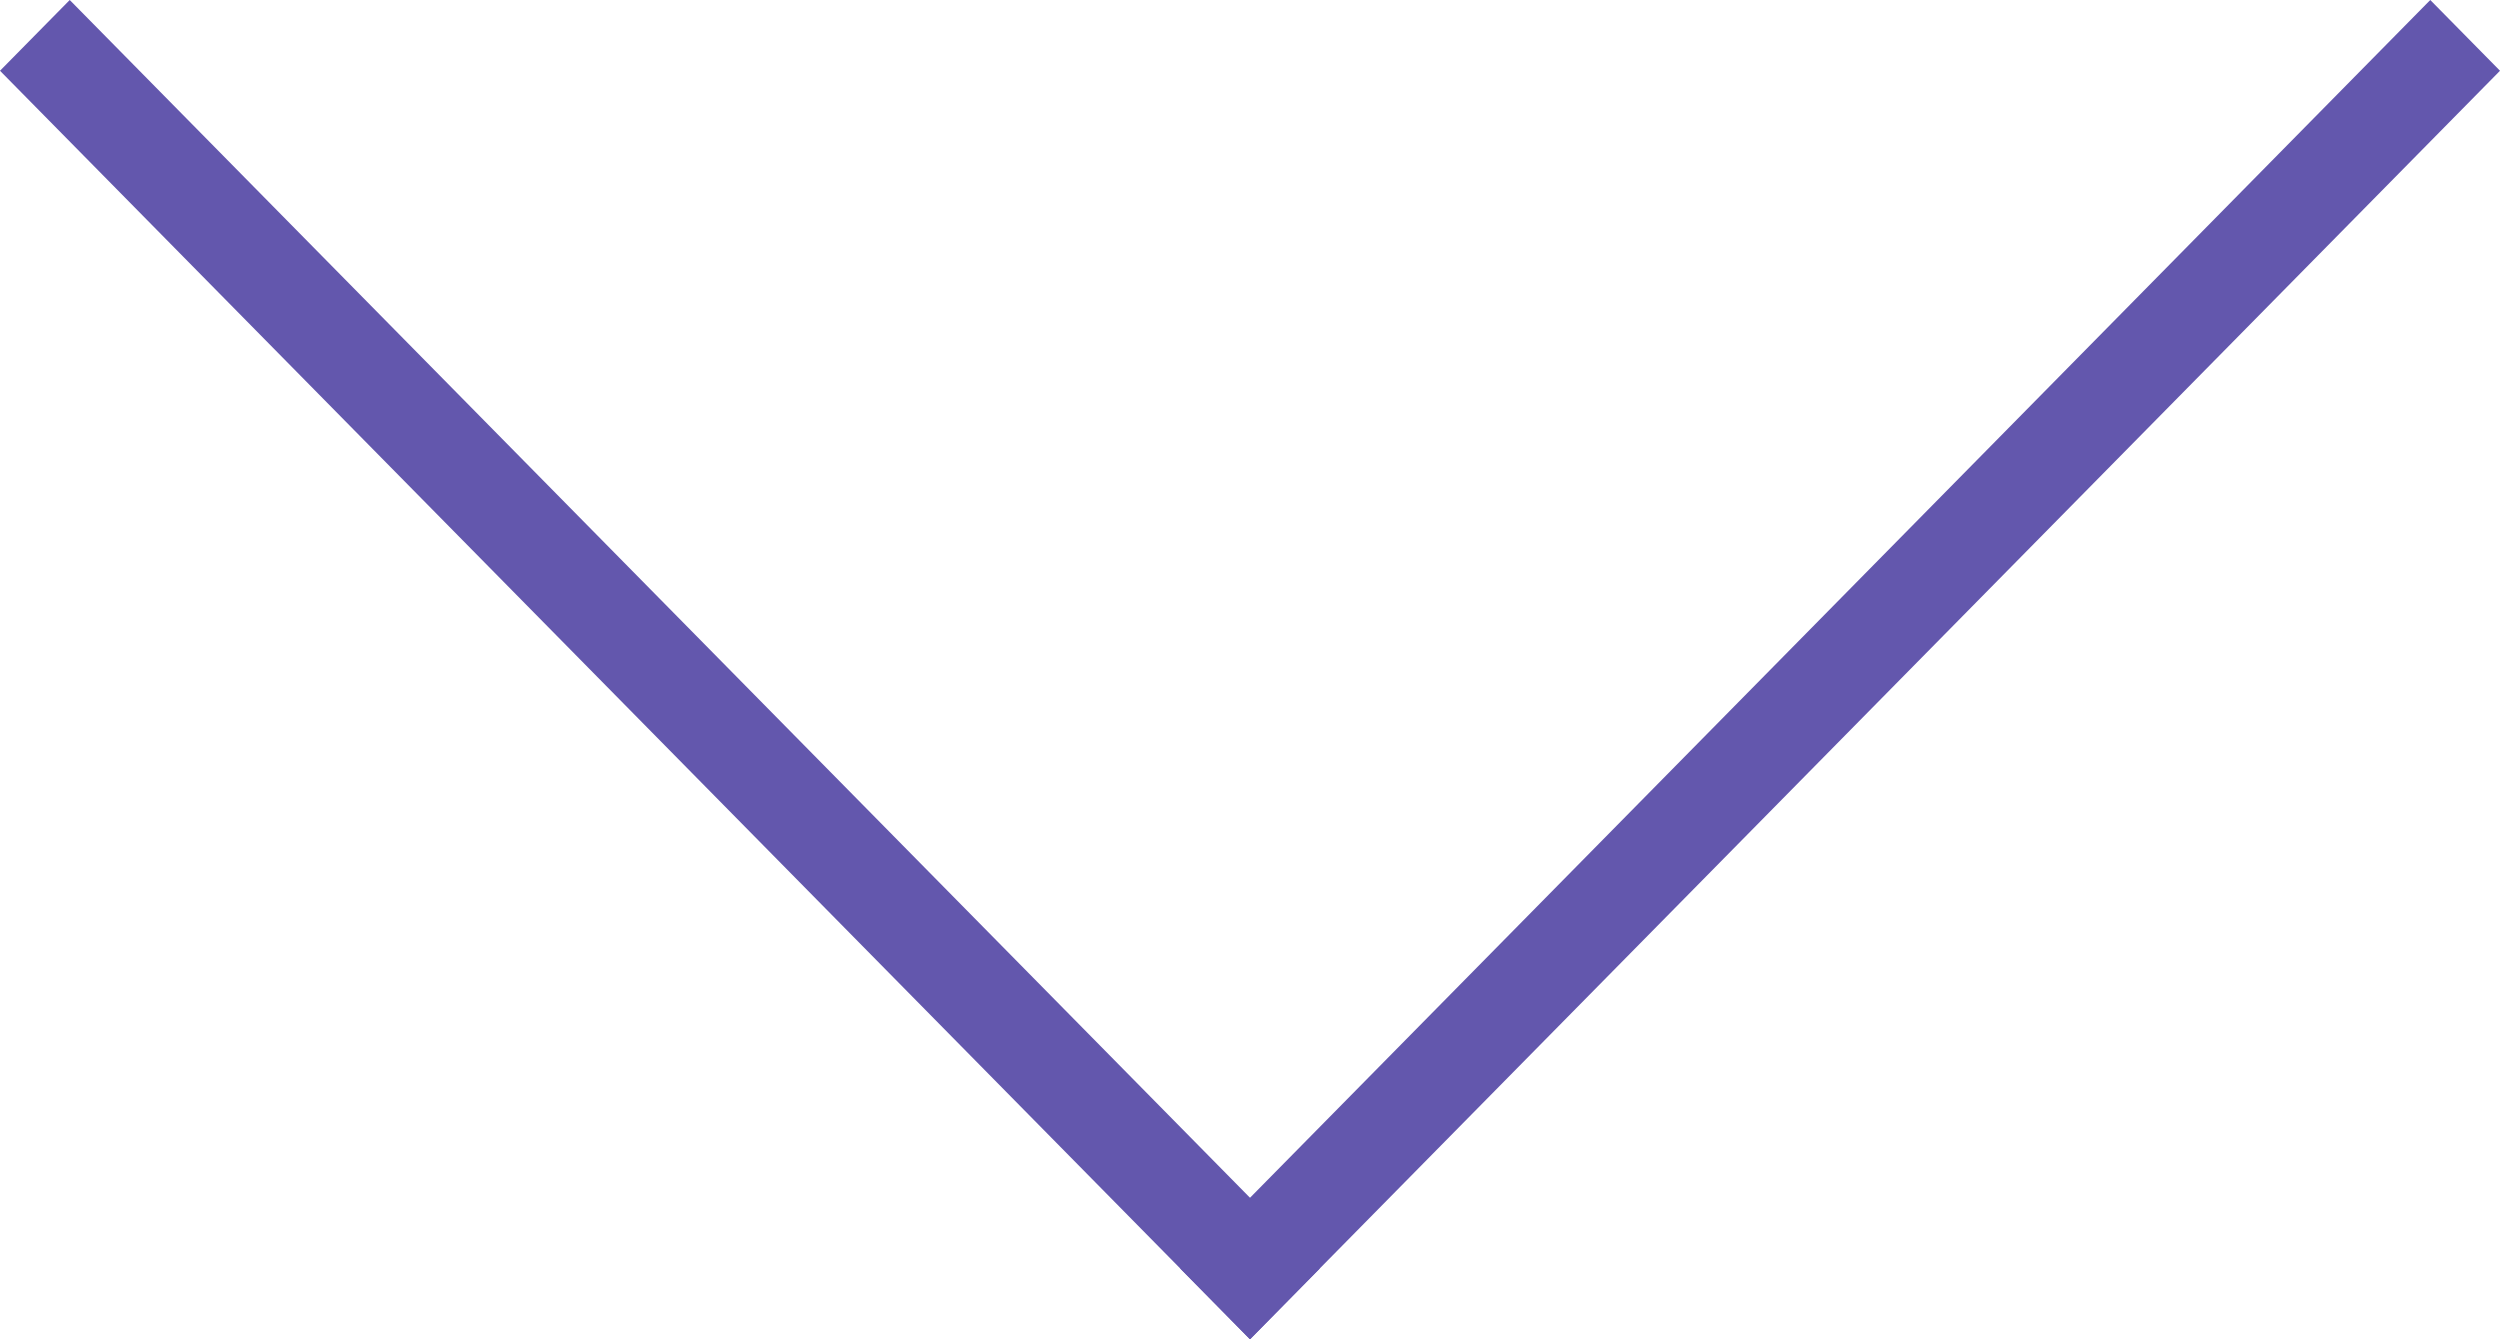 <?xml version="1.0" encoding="UTF-8" standalone="no"?>
<!-- Generator: Adobe Illustrator 16.0.0, SVG Export Plug-In . SVG Version: 6.00 Build 0)  -->

<svg
   xmlns:dc="http://purl.org/dc/elements/1.1/"
   xmlns:cc="http://creativecommons.org/ns#"
   xmlns:rdf="http://www.w3.org/1999/02/22-rdf-syntax-ns#"
   xmlns:svg="http://www.w3.org/2000/svg"
   xmlns="http://www.w3.org/2000/svg"
   xmlns:sodipodi="http://sodipodi.sourceforge.net/DTD/sodipodi-0.dtd"
   xmlns:inkscape="http://www.inkscape.org/namespaces/inkscape"
   version="1.1"
   id="Layer_1"
   x="0px"
   y="0px"
   width="56px"
   height="30px"
   viewBox="0 0 56 30"
   enable-background="new 0 0 56 30"
   xml:space="preserve"
   sodipodi:docname="arrow.svg"
   inkscape:version="0.92.2 5c3e80d, 2017-08-06"><defs
     id="defs13" /><sodipodi:namedview
     pagecolor="#ffffff"
     bordercolor="#666666"
     borderopacity="1"
     objecttolerance="10"
     gridtolerance="10"
     guidetolerance="10"
     inkscape:pageopacity="0"
     inkscape:pageshadow="2"
     inkscape:window-width="738"
     inkscape:window-height="480"
     id="namedview11"
     showgrid="false"
     inkscape:zoom="8.1822356"
     inkscape:cx="29.822447"
     inkscape:cy="9.5941313"
     inkscape:window-x="0"
     inkscape:window-y="0"
     inkscape:window-maximized="0"
     inkscape:current-layer="g6" /><g
     id="g8"><g
       id="g6"><polygon
         fill="#794748"
         points="56,1.585 28,30 26.438,28.415 54.438,0   "
         id="polygon2"
         style="fill:#6357ad;fill-opacity:1" /><polygon
         fill="#794748"
         points="1.562,0 29.562,28.415 28,30 0,1.585   "
         id="polygon4"
         style="fill:#6357ad;fill-opacity:1" /></g></g></svg>
